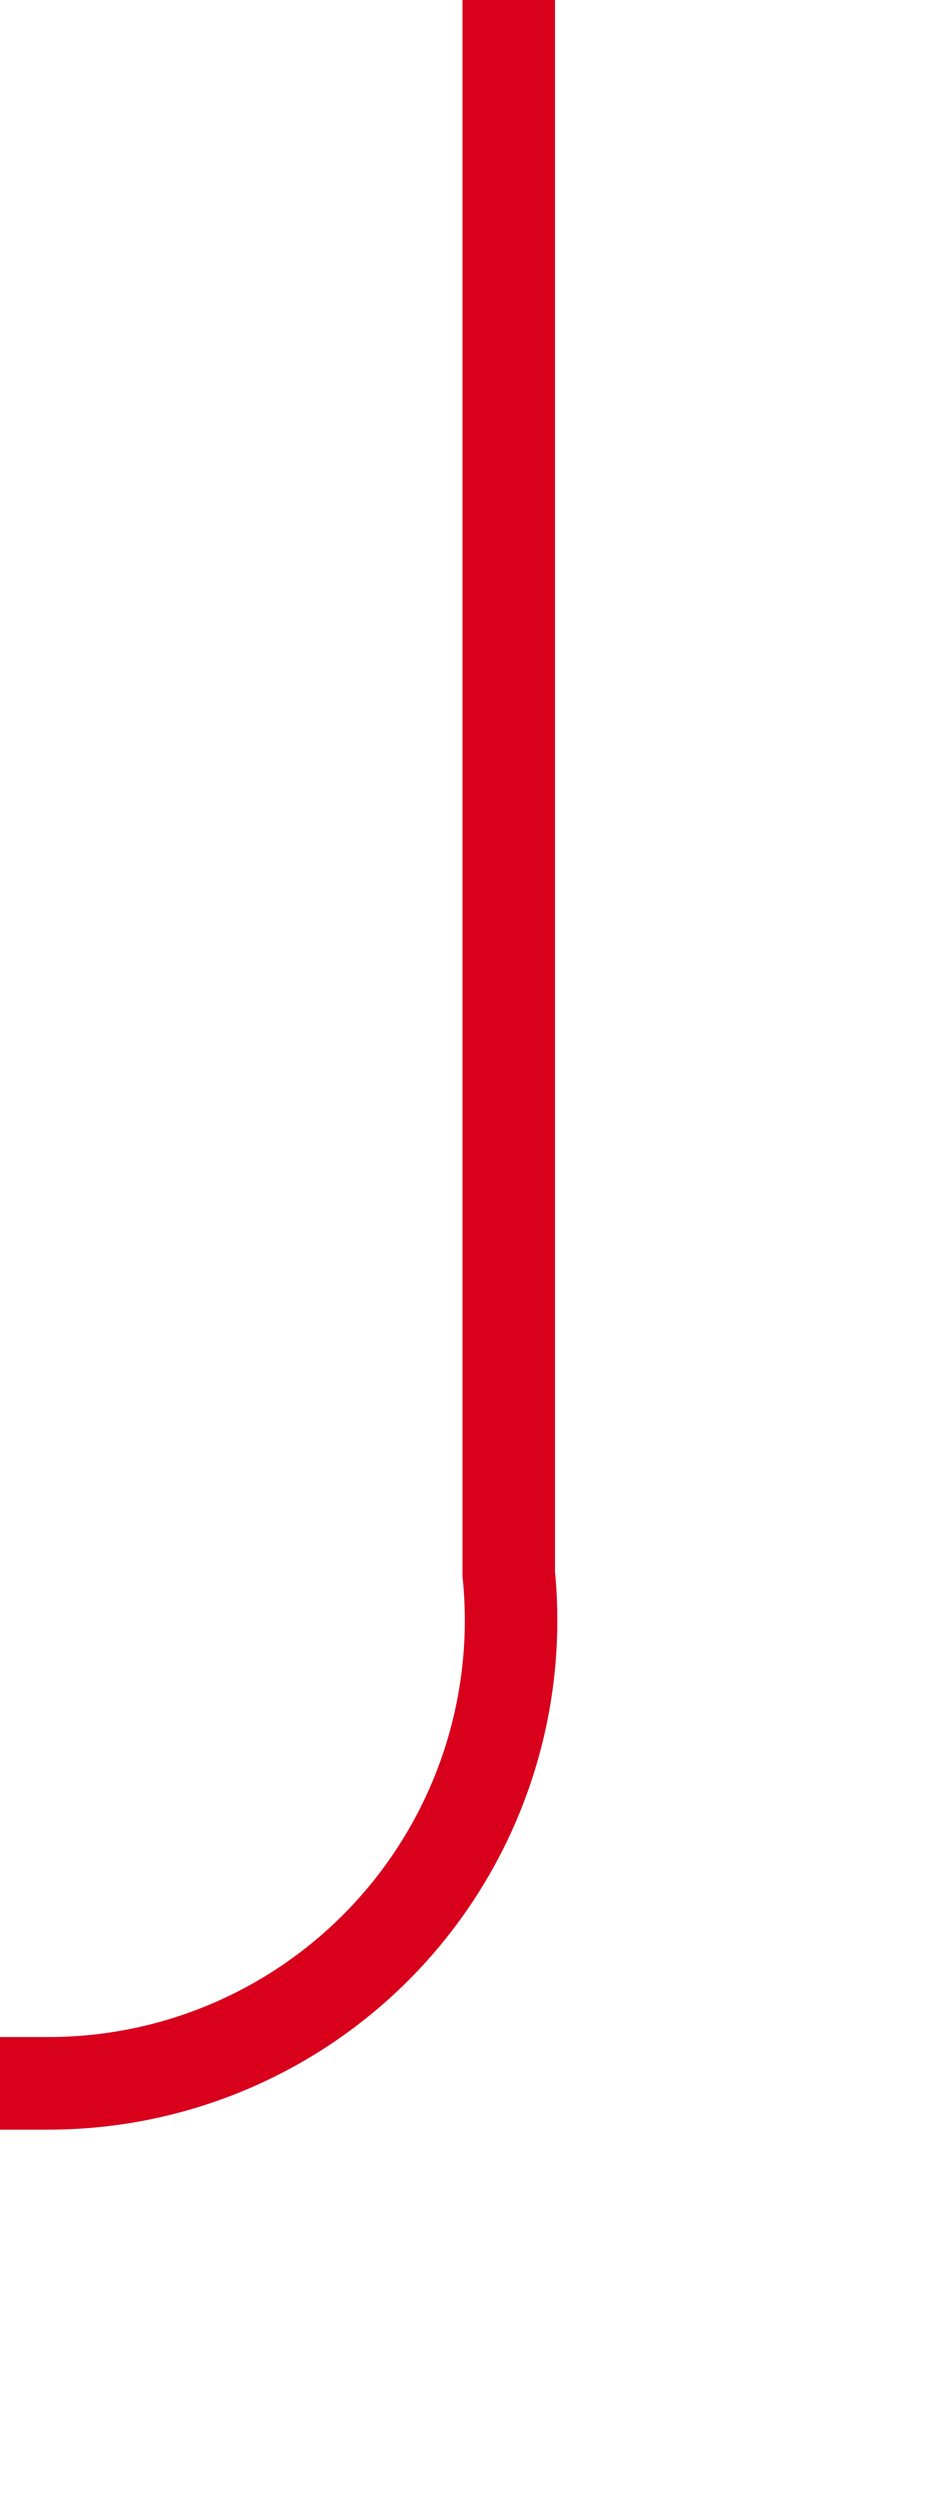 ﻿<?xml version="1.0" encoding="utf-8"?>
<svg version="1.1" xmlns:xlink="http://www.w3.org/1999/xlink" width="10px" height="27px" preserveAspectRatio="xMidYMin meet" viewBox="-39 -392  8 27" xmlns="http://www.w3.org/2000/svg">
  <path d="M -34.5 -392  L -34.5 -375  A 5 5 0 0 1 -39.5 -369.5 L -75 -369.5  A 5 5 0 0 0 -79.5 -364.5 L -79.5 -353  A 5 5 0 0 0 -74.5 -347.5 L -70 -347.5  " stroke-width="1" stroke="#d9001b" fill="none" />
</svg>